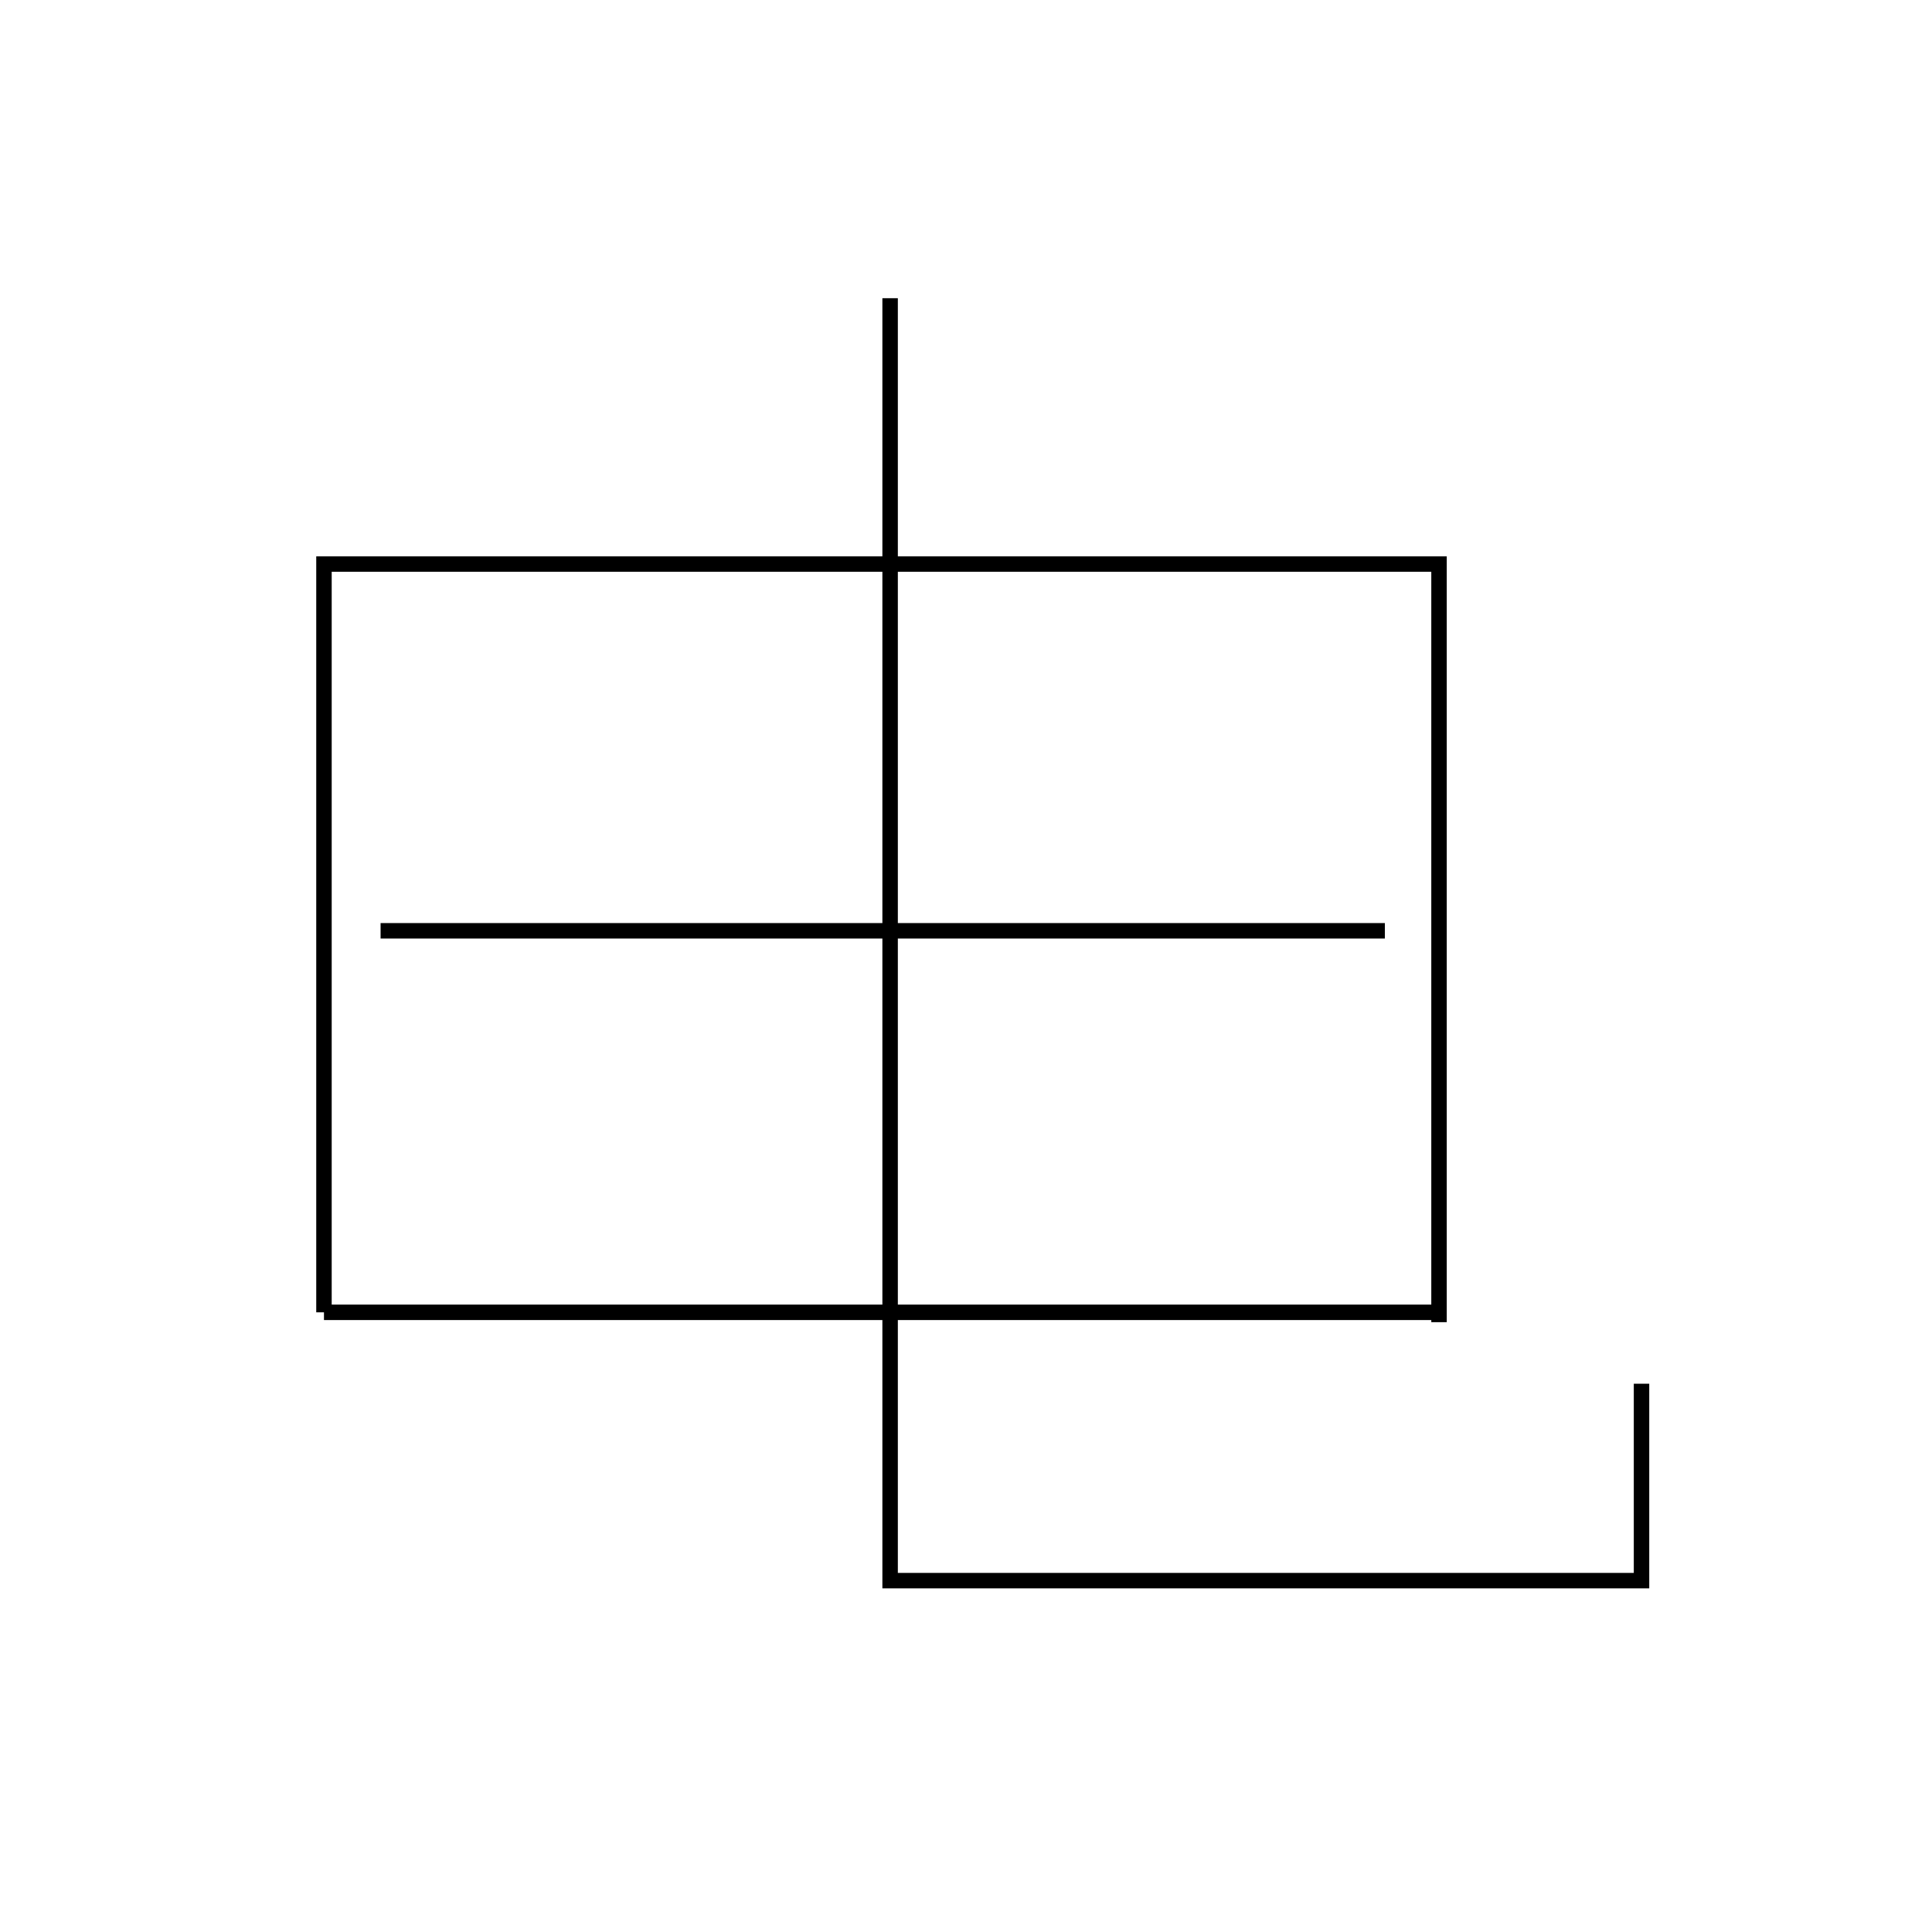 <?xml version="1.0" encoding="UTF-8" standalone="no"?>
<!-- Created with Inkscape (http://www.inkscape.org/) -->

<svg
   xmlns:dc="http://purl.org/dc/elements/1.1/"
   xmlns:cc="http://creativecommons.org/ns#"
   xmlns:rdf="http://www.w3.org/1999/02/22-rdf-syntax-ns#"
   xmlns:svg="http://www.w3.org/2000/svg"
   xmlns="http://www.w3.org/2000/svg"
   xmlns:sodipodi="http://sodipodi.sourceforge.net/DTD/sodipodi-0.dtd"
   xmlns:inkscape="http://www.inkscape.org/namespaces/inkscape"
   width="176.389mm"
   height="176.389mm"
   viewBox="0 0 176.389 176.389"
   version="1.1"
   id="svg8"
   inkscape:version="0.92.4 (5da689c313, 2019-01-14)"
   sodipodi:docname="chinese-dian.svg">
  <defs
     id="defs2" />
  <sodipodi:namedview
     id="base"
     pagecolor="#ffffff"
     bordercolor="#666666"
     borderopacity="1.0"
     inkscape:pageopacity="0.0"
     inkscape:pageshadow="2"
     inkscape:zoom="0.8325"
     inkscape:cx="108.69172"
     inkscape:cy="429.63673"
     inkscape:document-units="mm"
     inkscape:current-layer="layer1"
     showgrid="false"
     units="mm"
     inkscape:window-width="2560"
     inkscape:window-height="1330"
     inkscape:window-x="-12"
     inkscape:window-y="-12"
     inkscape:window-maximized="1"
     inkscape:object-paths="true"
     inkscape:object-nodes="true" />
  <g
     inkscape:label="Layer 1"
     inkscape:groupmode="layer"
     id="layer1"
     transform="translate(0,-120.611)">
    <path
       style="fill:none;stroke:#000000;stroke-width:1.411;stroke-linecap:butt;stroke-linejoin:miter;stroke-opacity:1;stroke-miterlimit:4;stroke-dasharray:none"
       d="M 29.578,240.425 V 172.107 H 131.381 v 69.217"
       id="path4678"
       inkscape:connector-curvature="0" />
    <path
       style="fill:none;stroke:#000000;stroke-width:1.411;stroke-linecap:butt;stroke-linejoin:miter;stroke-opacity:1;stroke-miterlimit:4;stroke-dasharray:none"
       d="m 34.747,205.592 h 91.69"
       id="path4680"
       inkscape:connector-curvature="0" />
    <path
       style="fill:none;stroke:#000000;stroke-width:1.411;stroke-linecap:butt;stroke-linejoin:miter;stroke-opacity:1;stroke-miterlimit:4;stroke-dasharray:none"
       d="M 29.578,240.425 H 131.381"
       id="path4682"
       inkscape:connector-curvature="0" />
    <path
       style="fill:none;stroke:#000000;stroke-width:1.411;stroke-linecap:butt;stroke-linejoin:miter;stroke-miterlimit:4;stroke-dasharray:none;stroke-opacity:1"
       d="M 81.266,147.836 V 264.921 H 149.869 V 246.943"
       id="path4684"
       inkscape:connector-curvature="0"
       sodipodi:nodetypes="cccc" />
  </g>
</svg>
